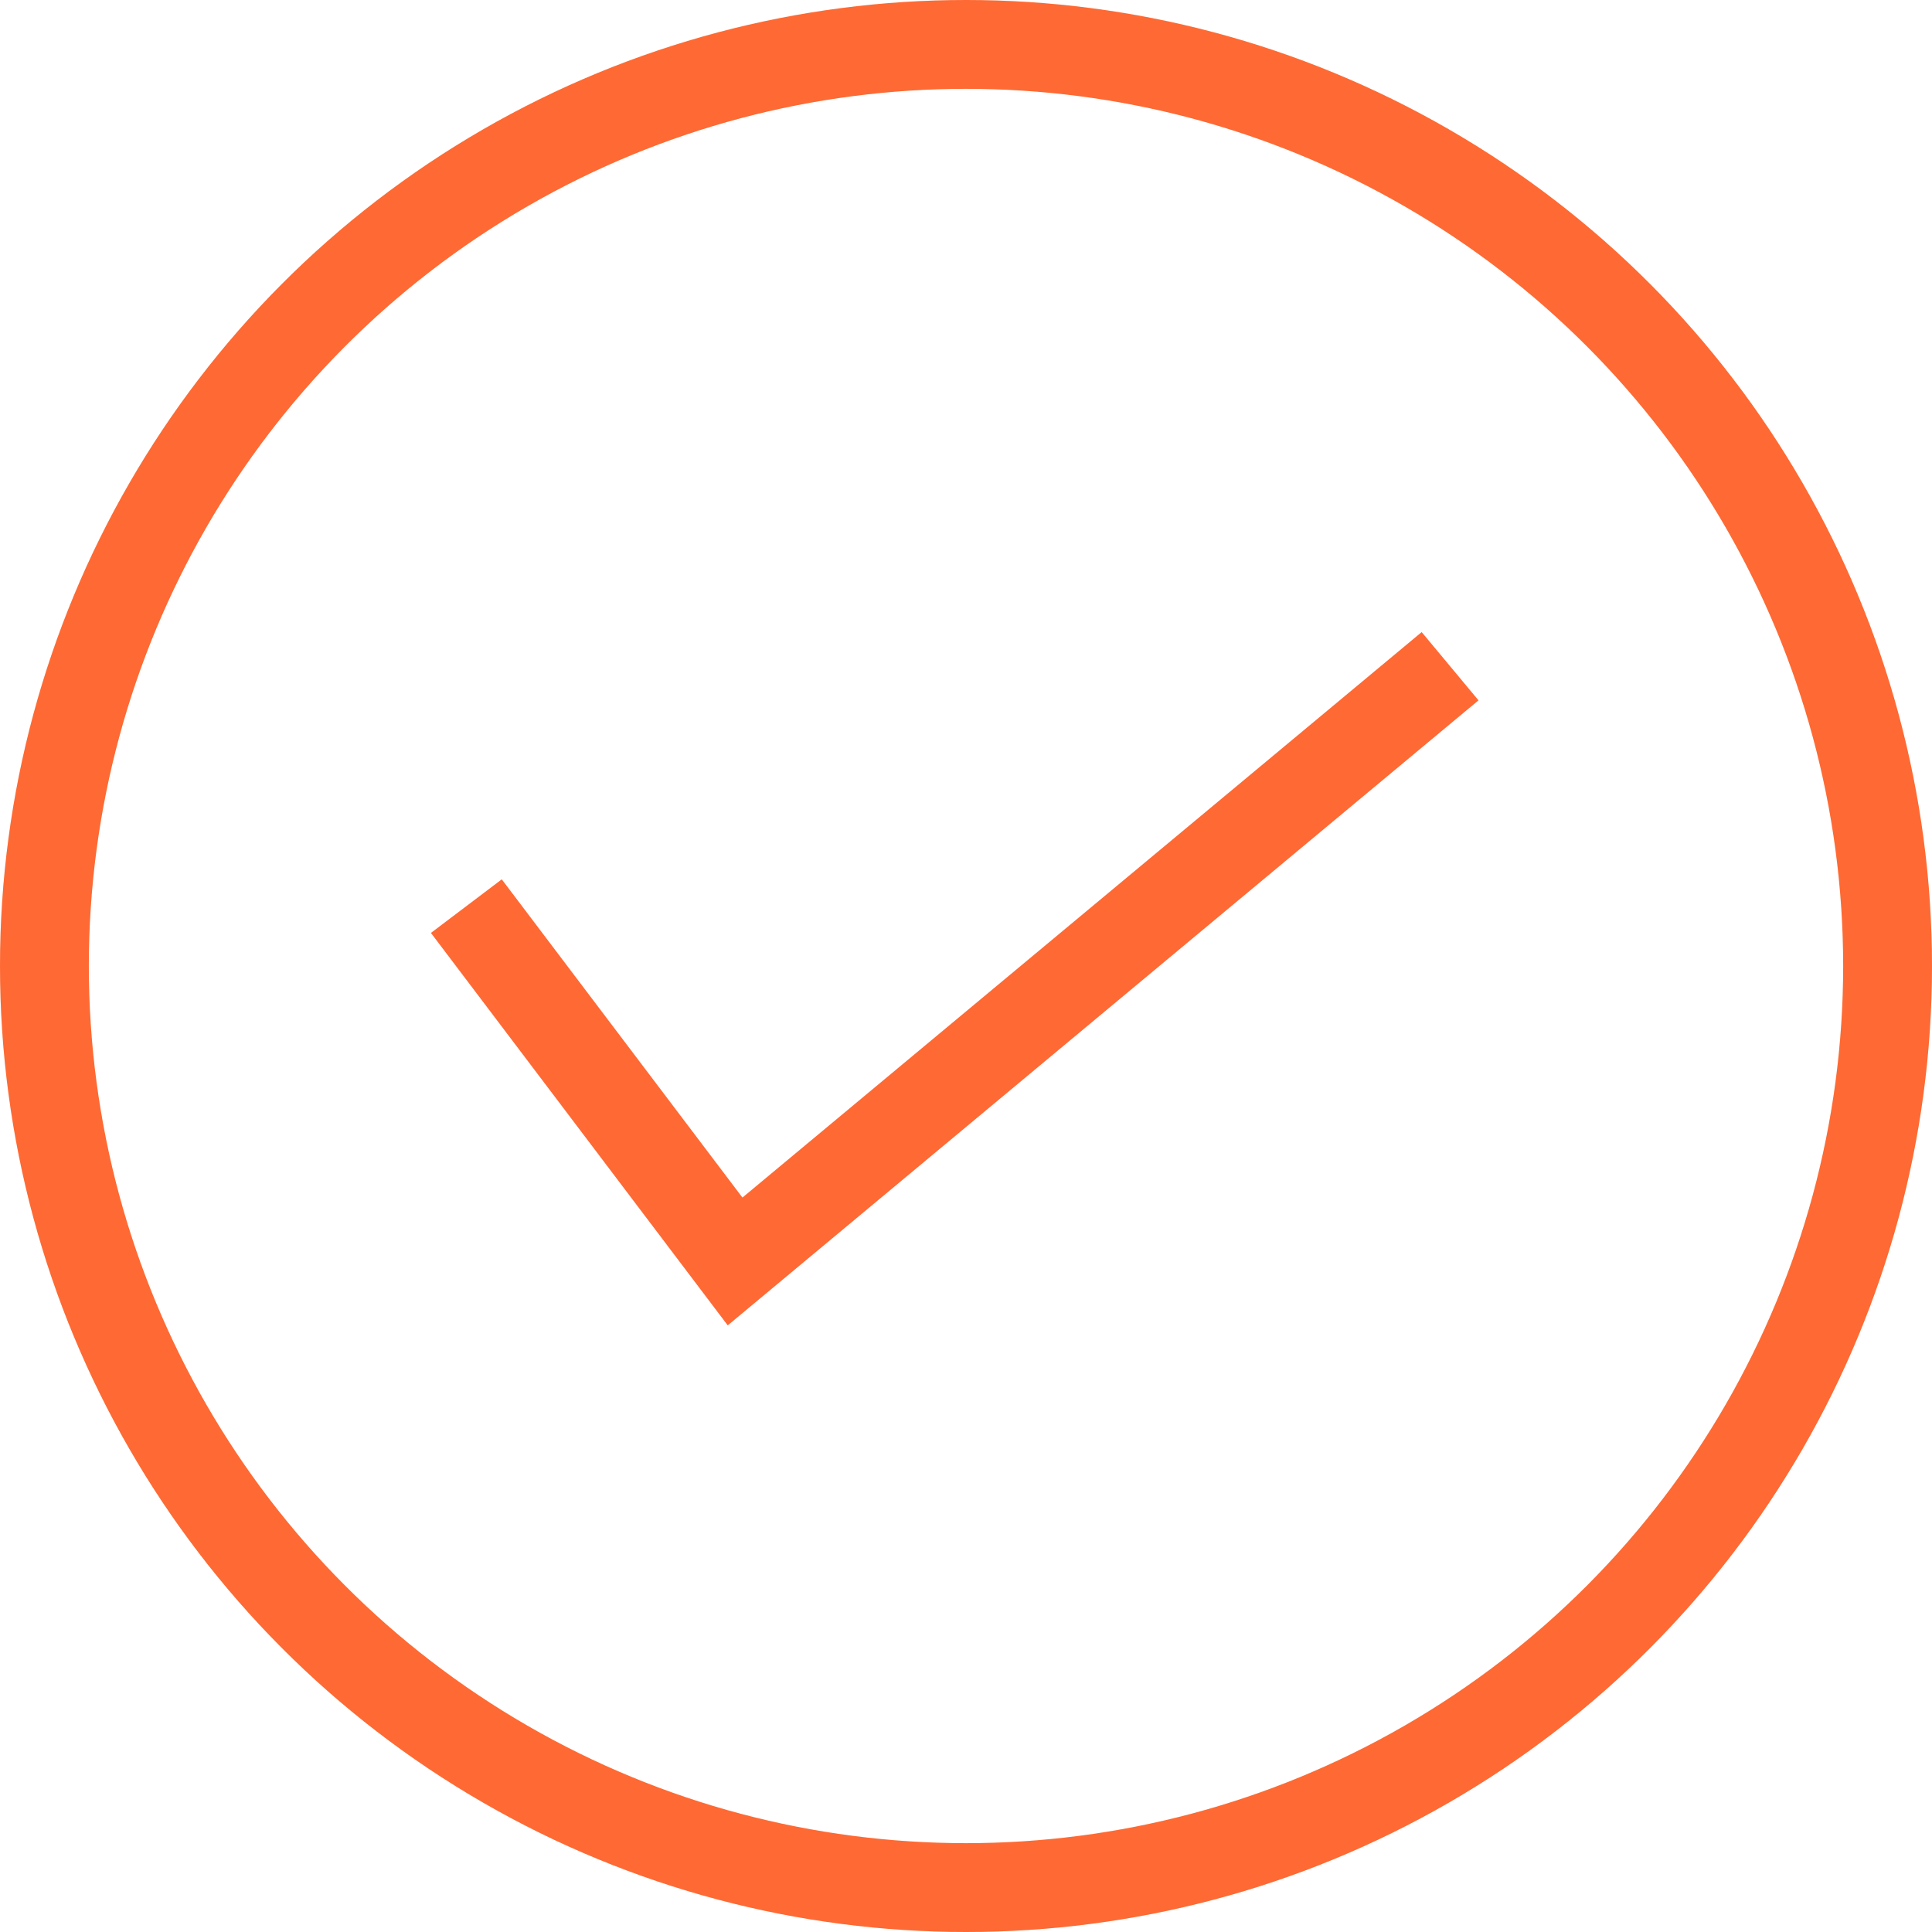 <svg viewBox="0 0 87 87" version="1.1" xmlns="http://www.w3.org/2000/svg" xmlns:xlink="http://www.w3.org/1999/xlink">
    <g stroke="none" stroke-width="1" fill="none" fill-rule="evenodd">
        <g id="Group-3" transform="translate(2, 2)">
            <circle id="Oval-2" stroke="rgba(165, 220, 134, 0.2)" stroke-width="4" cx="41.5" cy="41.5" r="41.5"></circle>
            <circle class="ui-success-circle" id="Oval-2" stroke="#FF6934" stroke-width="4" cx="41.5" cy="41.5" r="41.5"></circle>
            <polyline class="ui-success-path" id="Path-2" stroke="#FF6934" stroke-width="4" points="19 38.804 31.102 54.805 63.299 28"></polyline>
        </g>
    </g>
</svg>